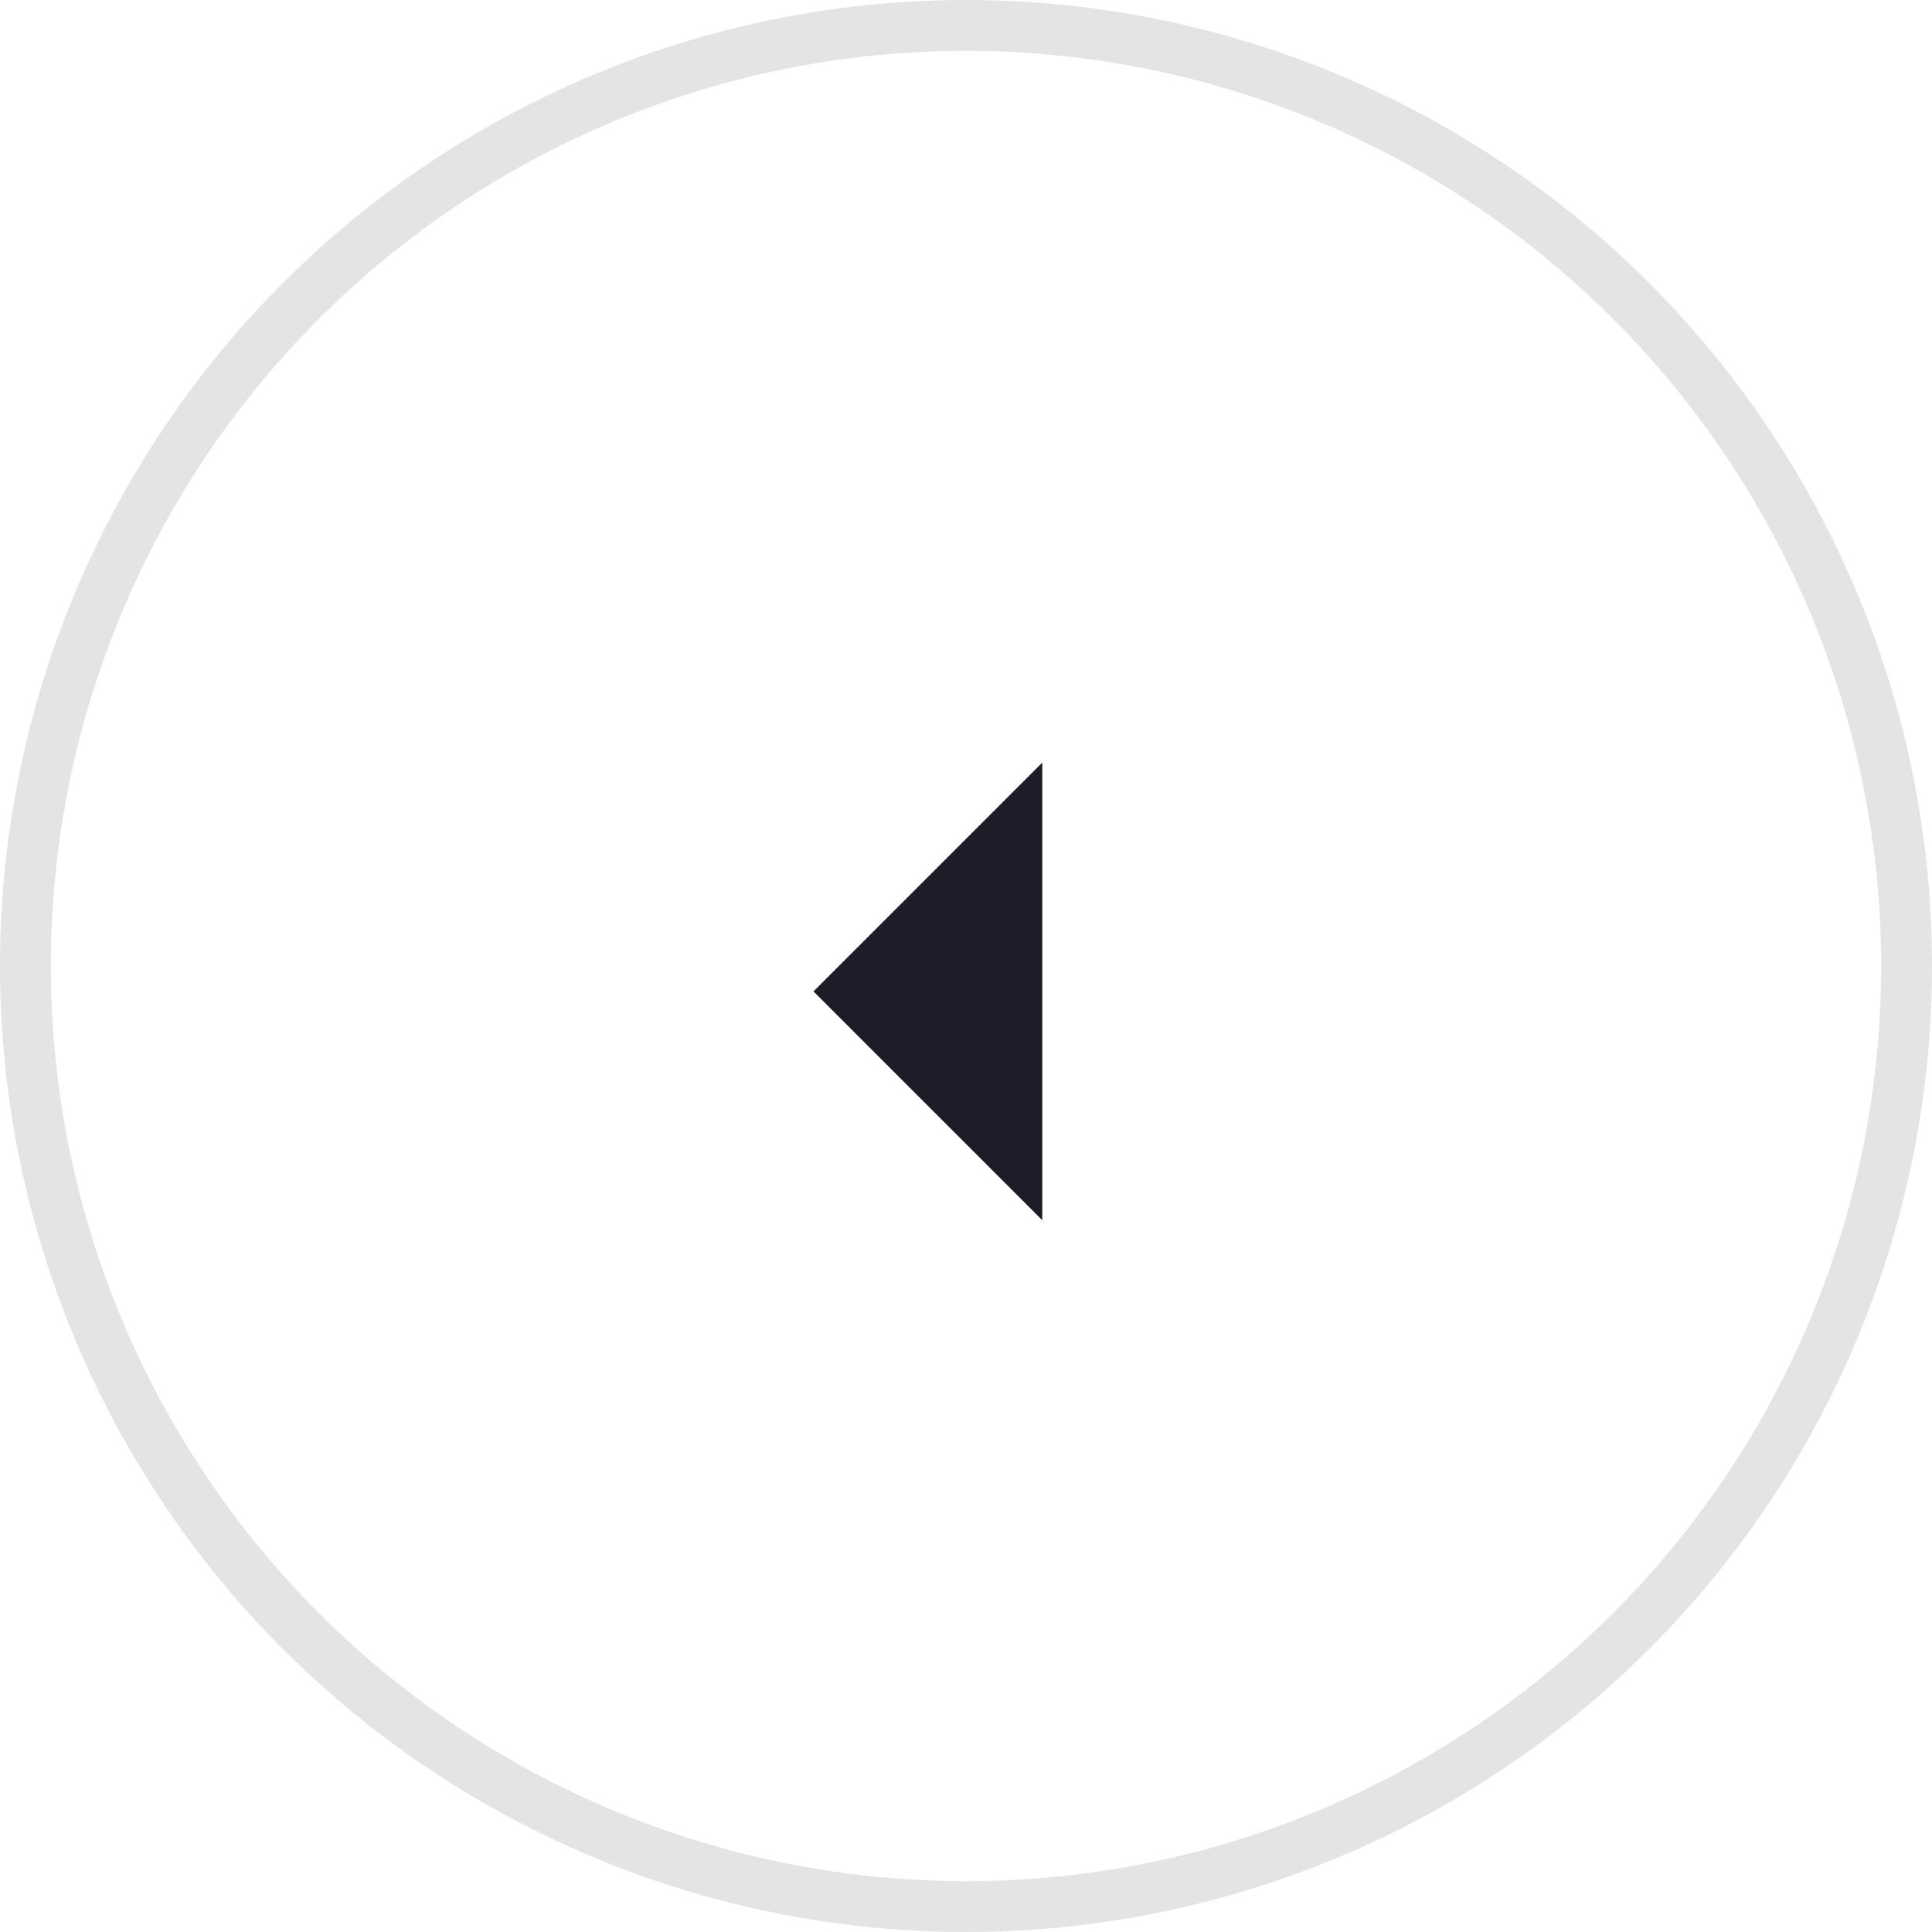 <svg width="38" height="38" viewBox="0 0 38 38" fill="none" xmlns="http://www.w3.org/2000/svg">
<circle cx="19" cy="19" r="18.5" stroke="#E4E4E4"/>
<path d="M16 19.5L20.5 15V24L16 19.5Z" fill="#1C1D28"/>
</svg>
